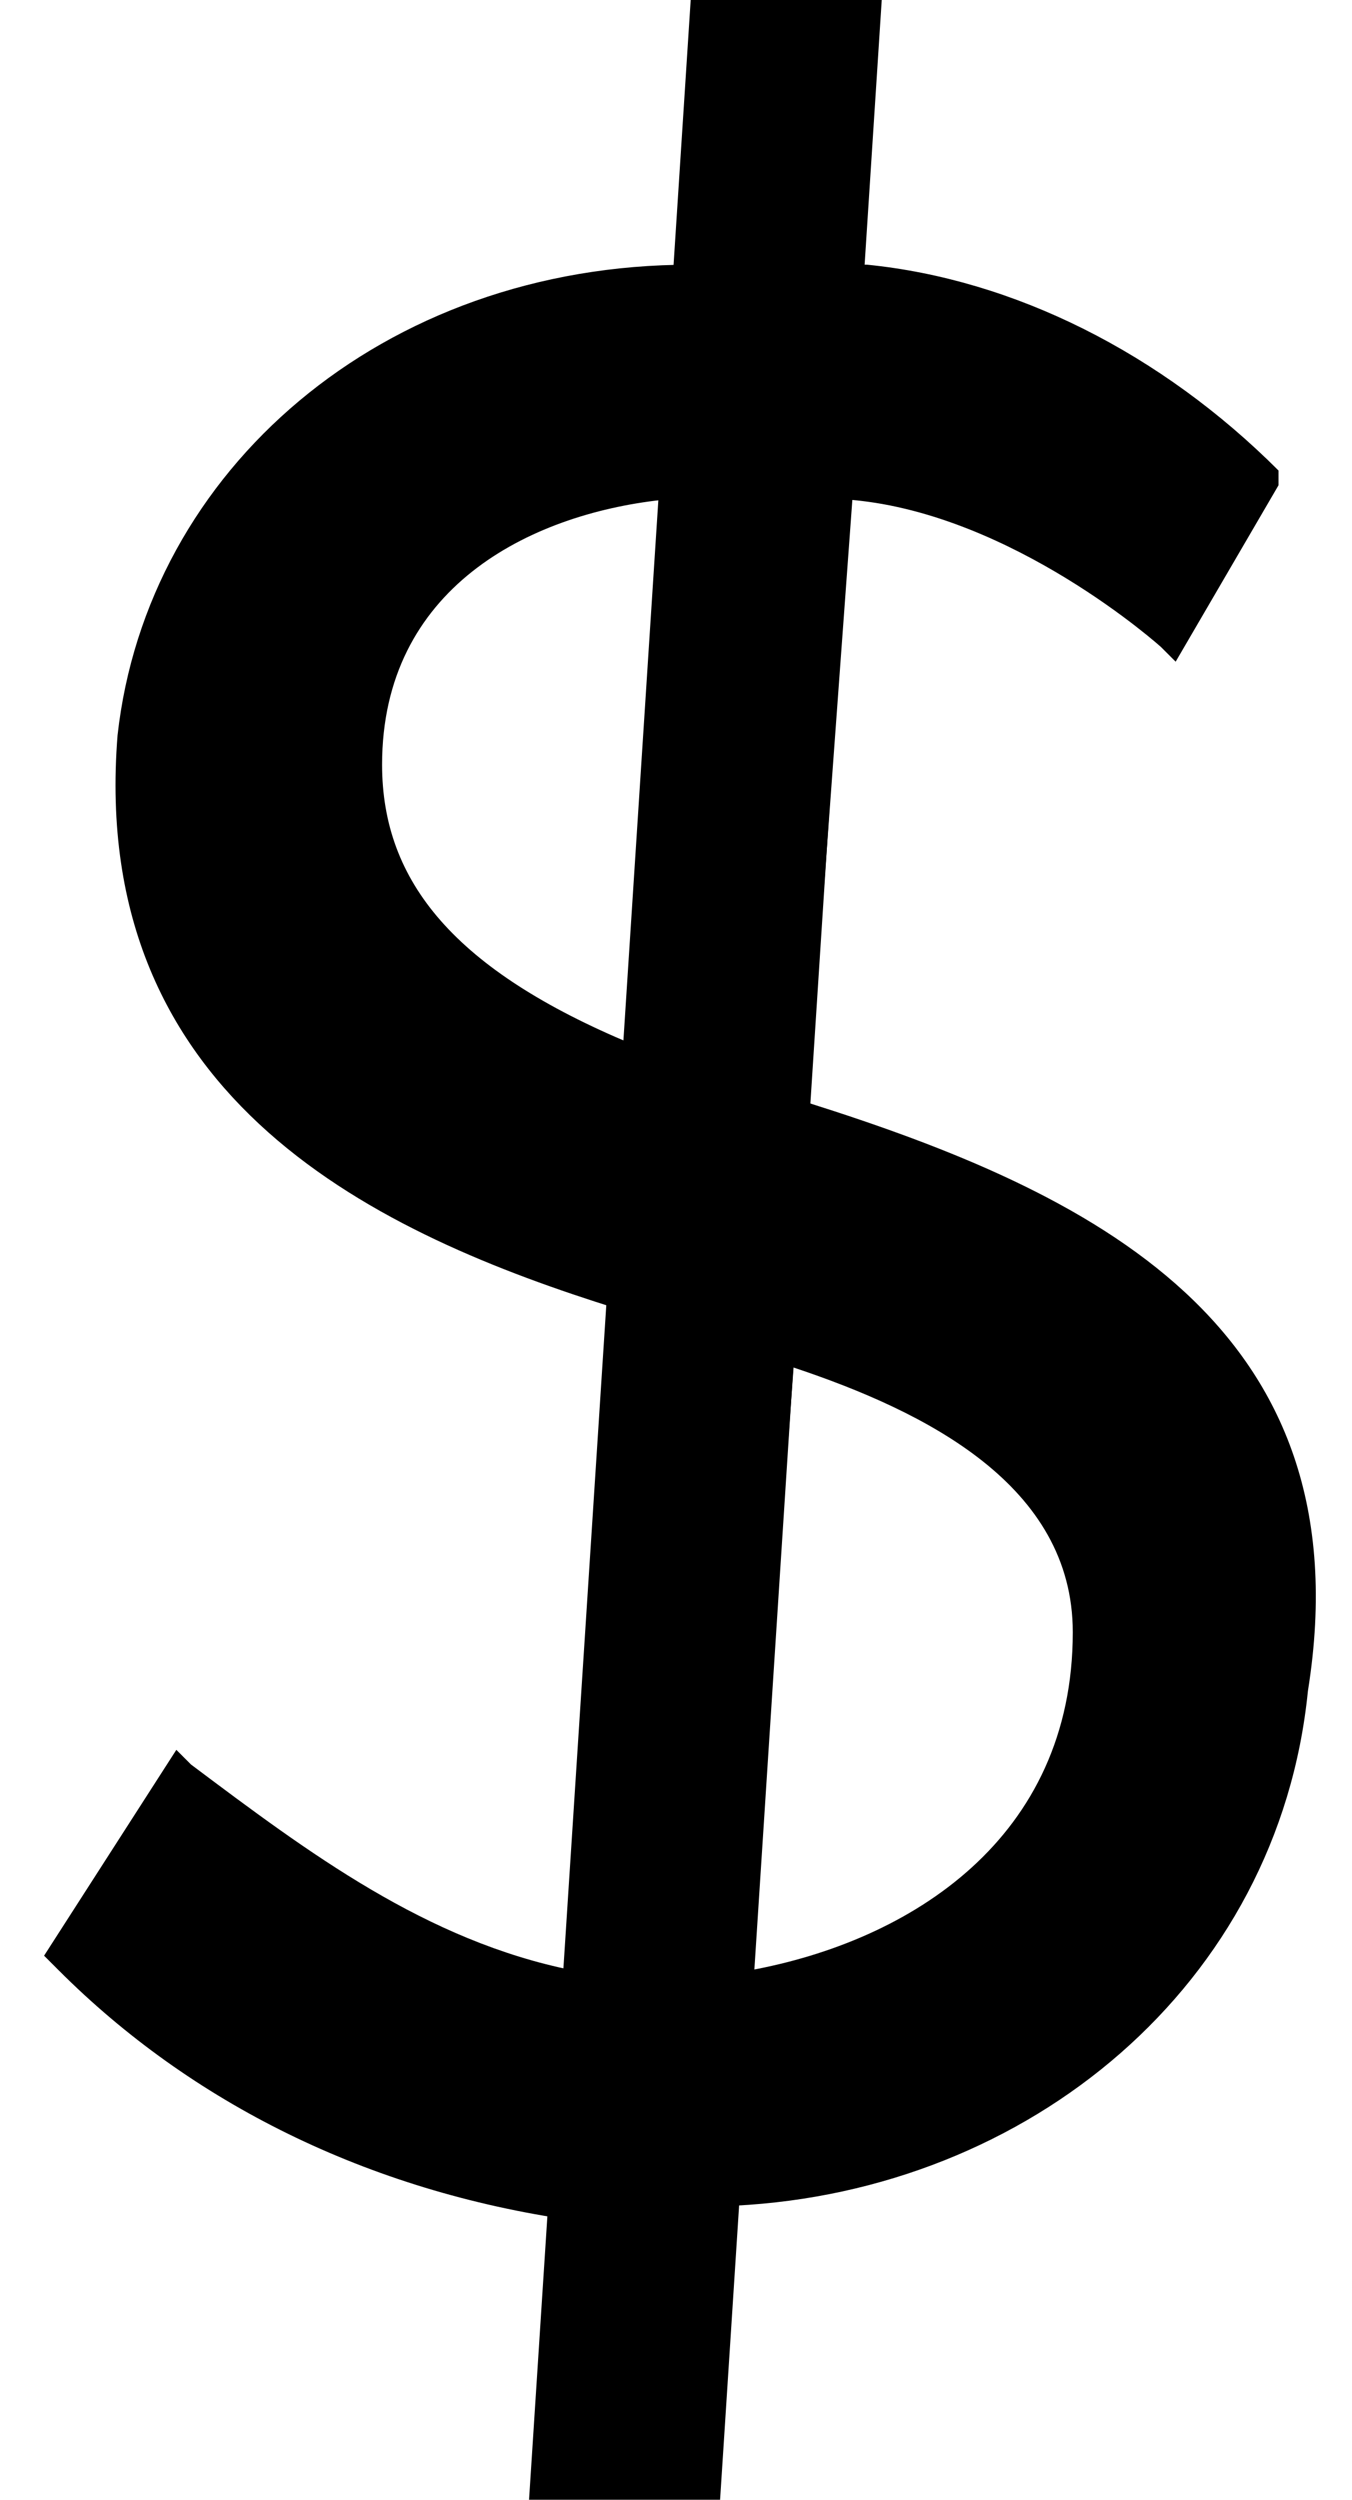 <svg xmlns="http://www.w3.org/2000/svg" viewBox="0 0 9.2 17">
    <path d="M5.5 7.5l.3-4.1c1.1.1 2.1 1 2.1 1l.1.1.7-1.2v-.1c-.8-.8-1.8-1.3-2.8-1.4H4.7C2.6 1.8 1 3.2.8 5 .6 7.5 2.6 8.4 4.2 8.9l-.3 4.5c-1-.2-1.8-.8-2.6-1.4l-.1-.1-.9 1.4.1.1c.9.9 2.1 1.5 3.5 1.7L5 15c2-.1 3.7-1.5 3.9-3.5.4-2.5-1.5-3.4-3.4-4zm1.8 3.6c0 1.4-1.1 2.1-2.2 2.3l.3-4.1c.9.3 1.9.8 1.9 1.8zM4.5 3.4l-.2 3.7C3.1 6.6 2.6 6 2.6 5.2c0-1.2 1-1.7 1.9-1.8z"></path>
    <path d="M6 0H4.7L3.6 17h1.3z"></path>
</svg>